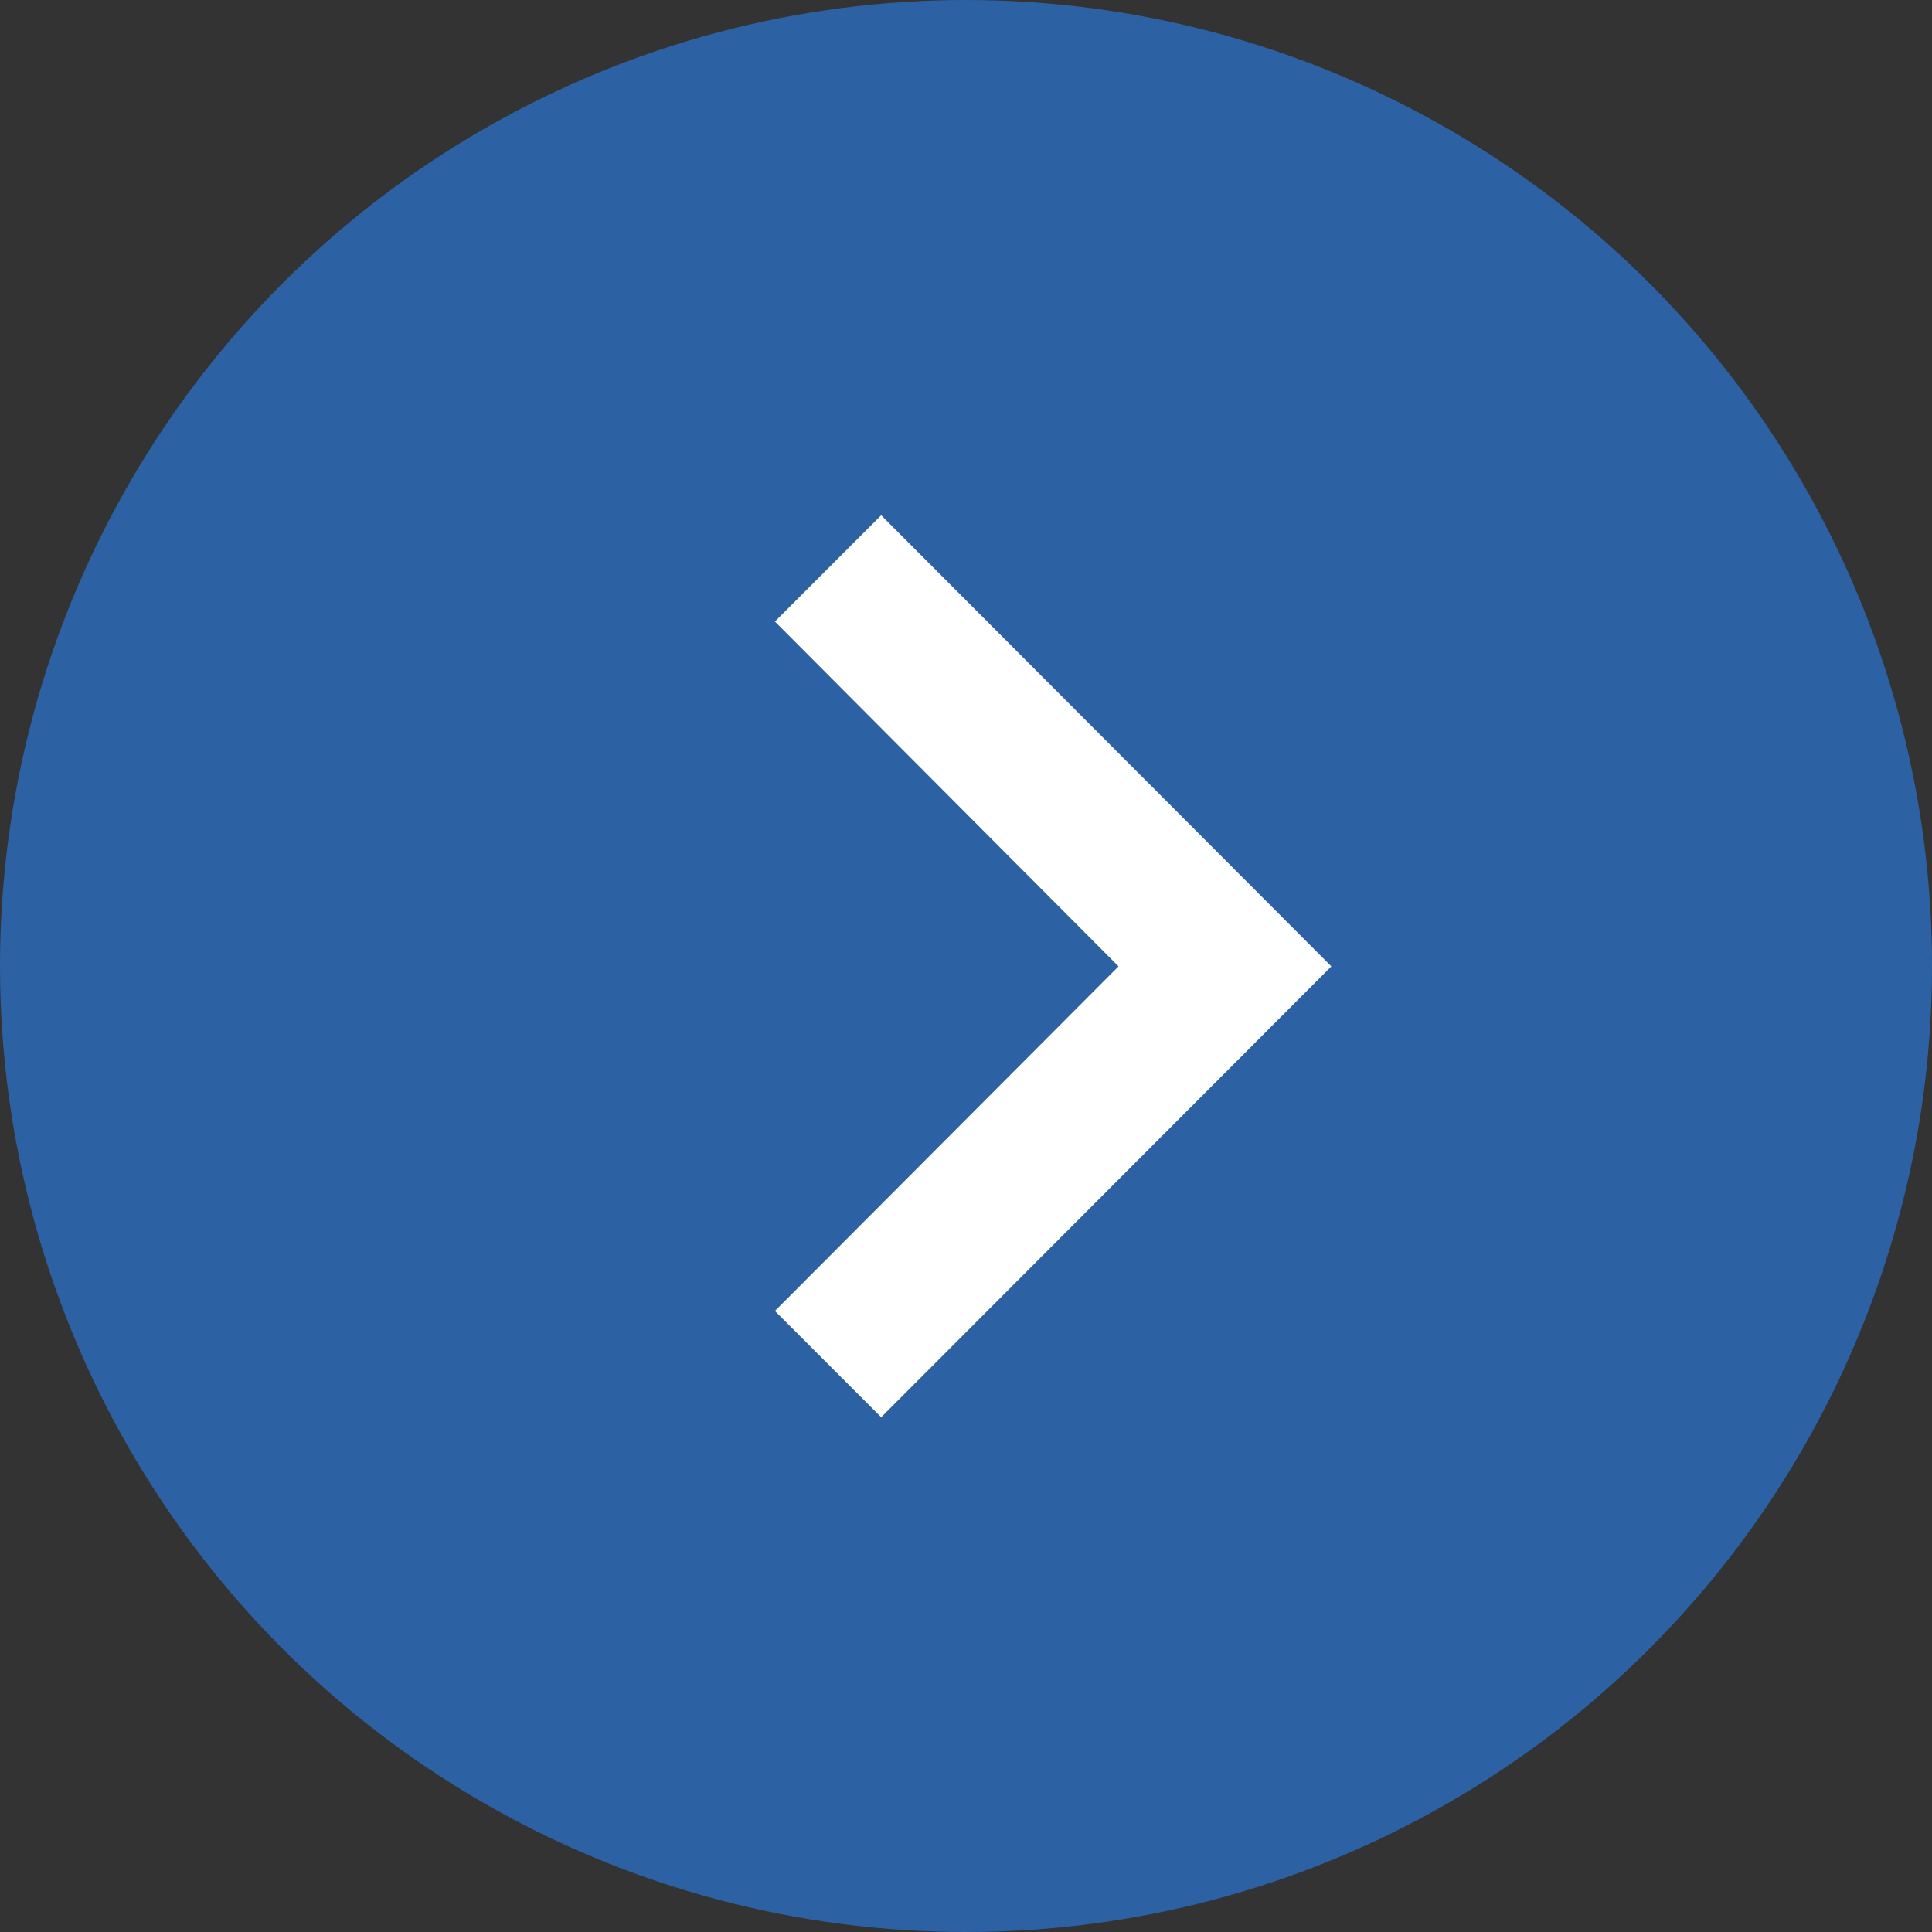 <svg xmlns="http://www.w3.org/2000/svg" width="20" height="20" viewBox="0 0 20 20">
  <rect x="0" y="0" width="20" height="20" fill="#333333" stroke="none"/>
  <g id="Group_18" data-name="Group 18" transform="translate(-1799 -796)">
    <circle id="Ellipse_17" data-name="Ellipse 17" cx="10" cy="10" r="10" transform="translate(1799 796)" fill="#2c61a4"/>
    <g id="icon_navigation_chevron_right_24px" data-name="icon/navigation/chevron_right_24px" transform="translate(1800.333 796.667)">
      <rect id="Boundary" width="18.667" height="18.667" fill="none"/>
      <path id="_Color" data-name=" ↳Color" d="M1.1,0,0,1.1l3.557,3.57L0,8.237l1.1,1.1,4.66-4.667Z" transform="translate(6.689 4.667)" fill="#fff"/>
    </g>
  </g>
</svg>
